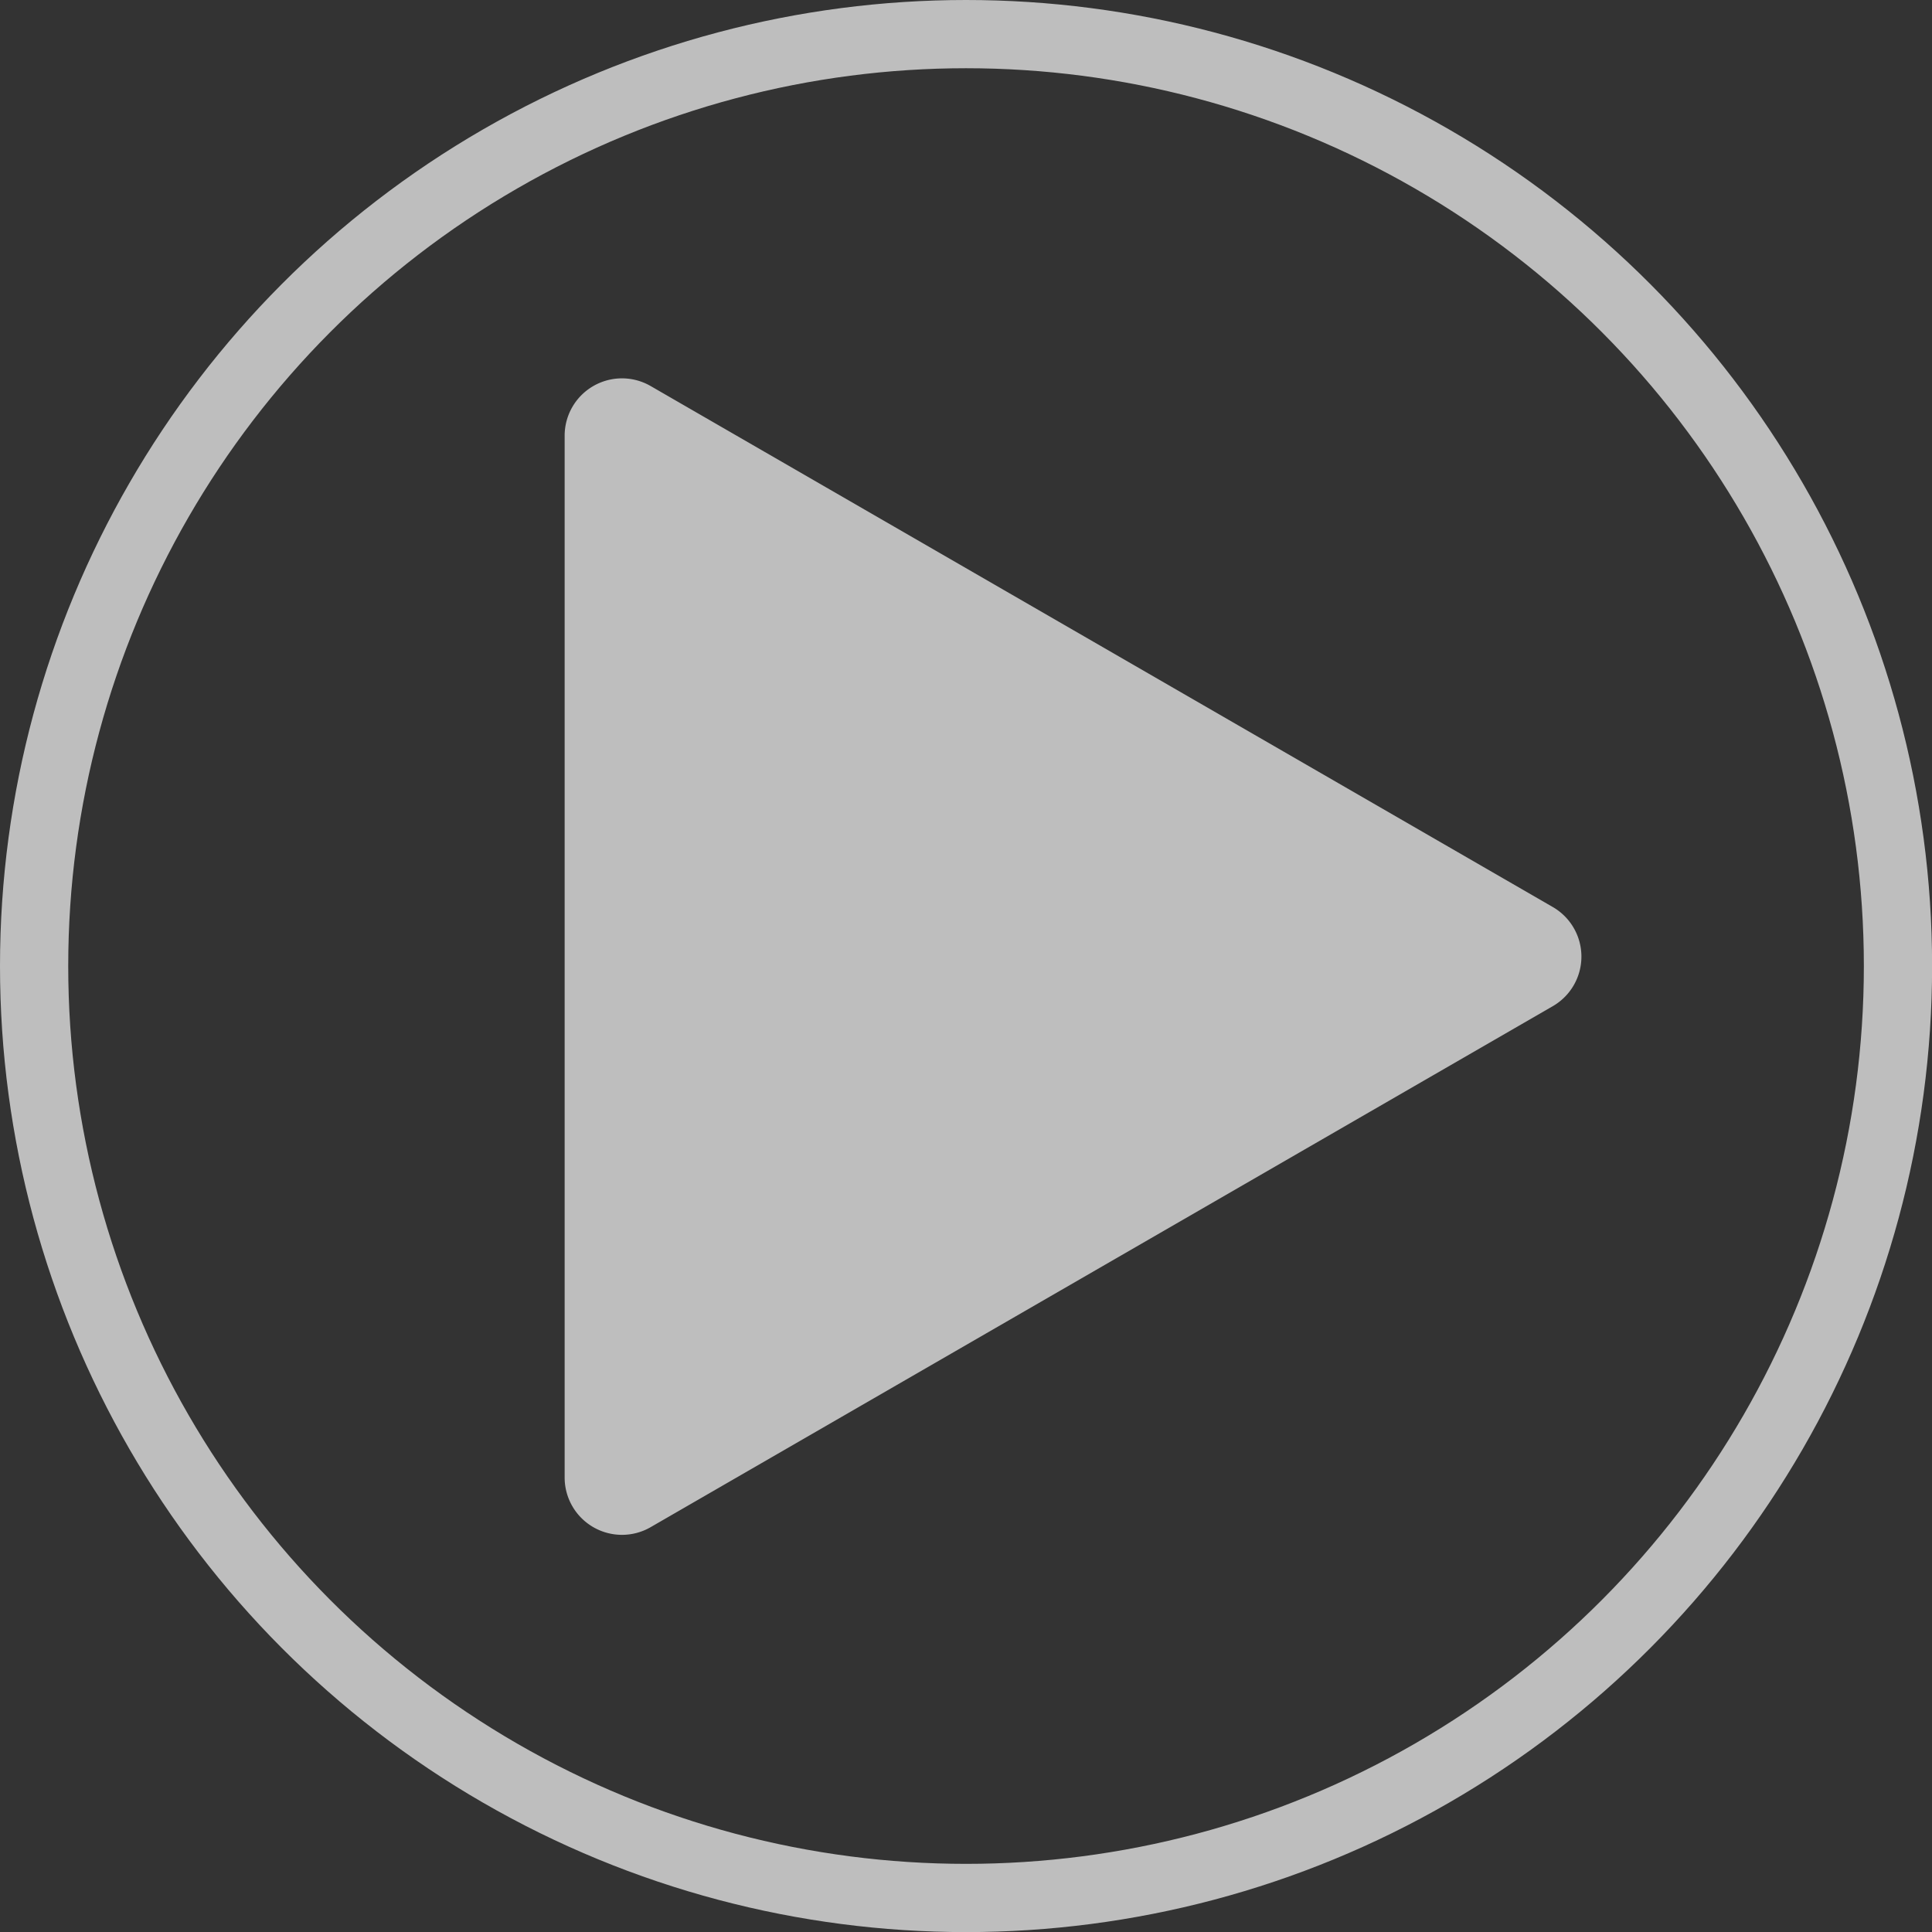 <svg xmlns="http://www.w3.org/2000/svg" viewBox="0 0 205.57 205.57"><rect x="0" y="0" width="205.57" height="205.57" fill="#333333" stroke="none"/><defs><style>.cls-1{fill:#fff;}.cls-1,.cls-2{opacity:0.68;}.cls-2{fill:none;stroke:#fff;stroke-miterlimit:10;stroke-width:7.26px;}</style></defs><title>Asset 32</title><g id="Layer_2" data-name="Layer 2"><g id="Layer_1-2" data-name="Layer 1"><path class="cls-1" d="M165.22,96.51l-96-55.44a6.1,6.1,0,0,0-9.14,5.28V157.22a6.1,6.1,0,0,0,9.14,5.28l96-55.44A6.09,6.09,0,0,0,165.22,96.51Z"/><circle class="cls-2" cx="102.79" cy="102.79" r="99.16"/></g></g></svg>